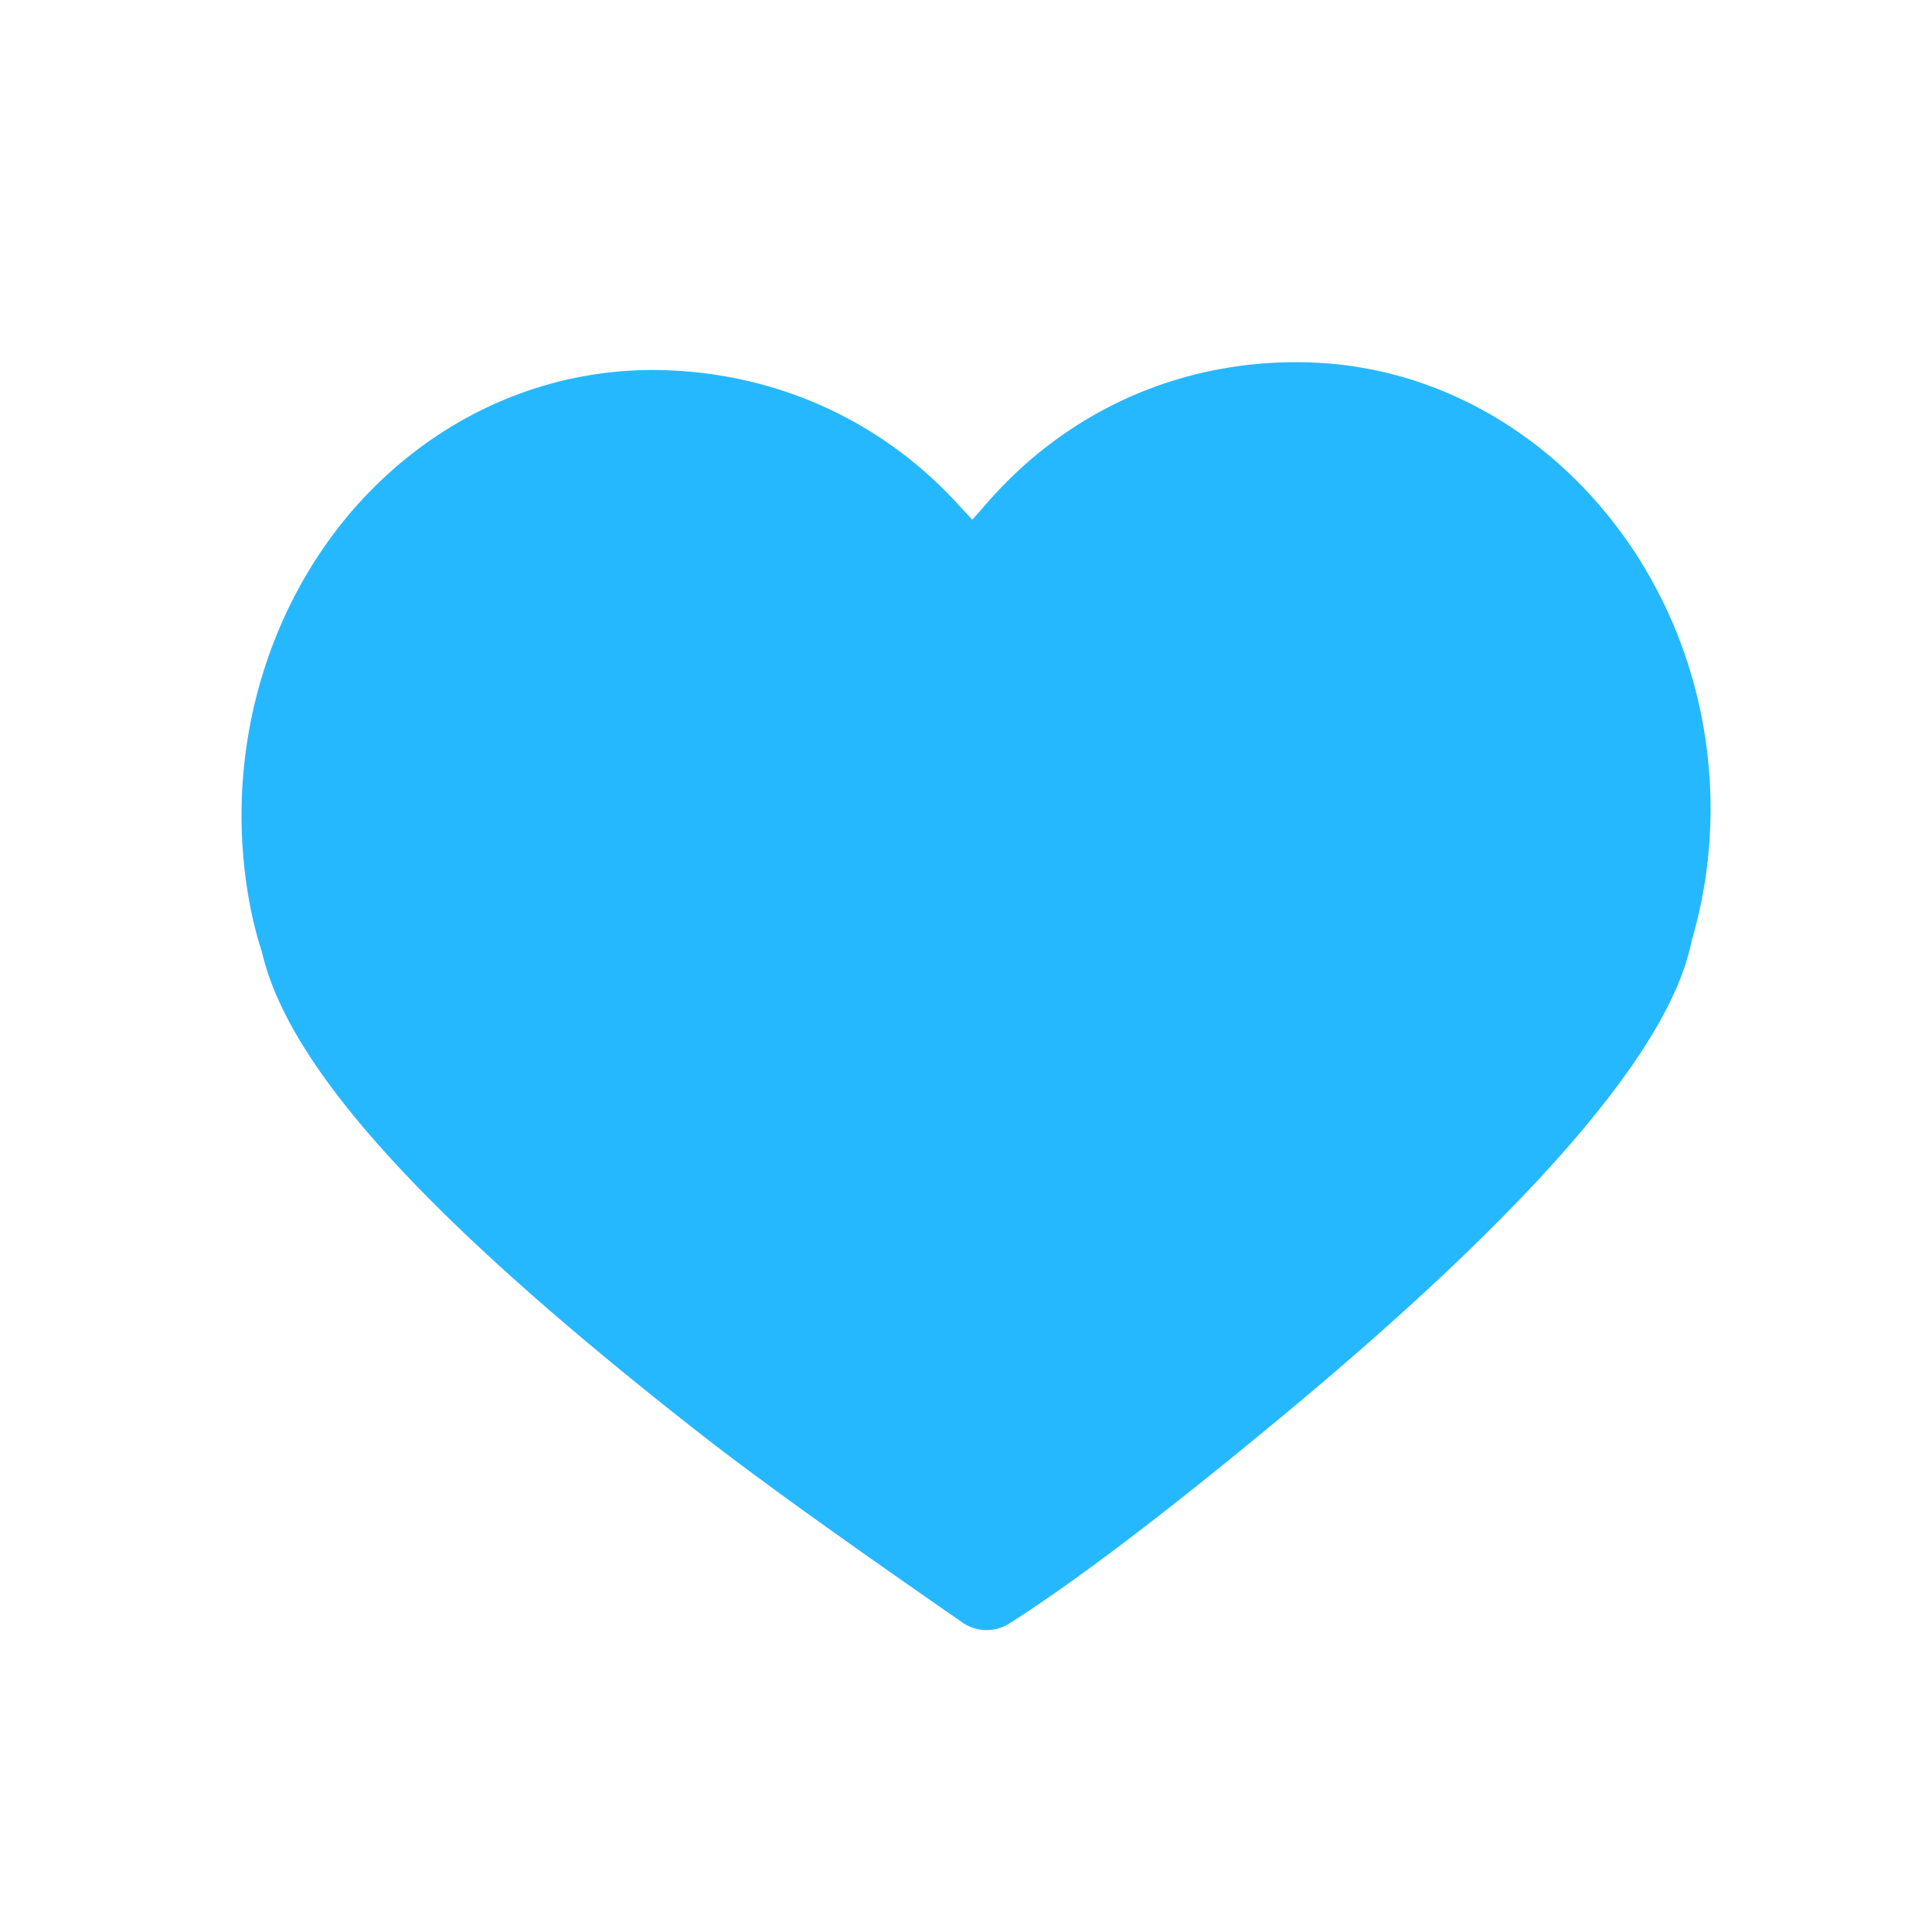<svg width="32" height="32" viewBox="0 0 32 32" xmlns="http://www.w3.org/2000/svg"><title>D7D2FE1A-8A6C-480D-8A9F-64D3B8503231</title><path d="M21.494 6h-.134c-1.93.028-3.7.843-4.984 2.299l-.272.31-.28-.303c-1.306-1.404-3.096-2.178-5.038-2.178-1.737.008-3.385.716-4.643 1.995-1.387 1.411-2.168 3.41-2.142 5.483.01.764.13 1.53.337 2.16.446 1.945 2.796 4.506 7.406 8.095 1.217.941 3.05 2.215 3.833 2.76l.33.229a.706.706 0 0 0 .8.047c1.031-.655 2.43-1.708 4.158-3.132 4.381-3.588 6.787-6.337 7.15-8.168a7.78 7.78 0 0 0 .317-2.295C28.28 9.275 25.212 6 21.494 6" fill="#26B8FF" fill-rule="evenodd"/></svg>